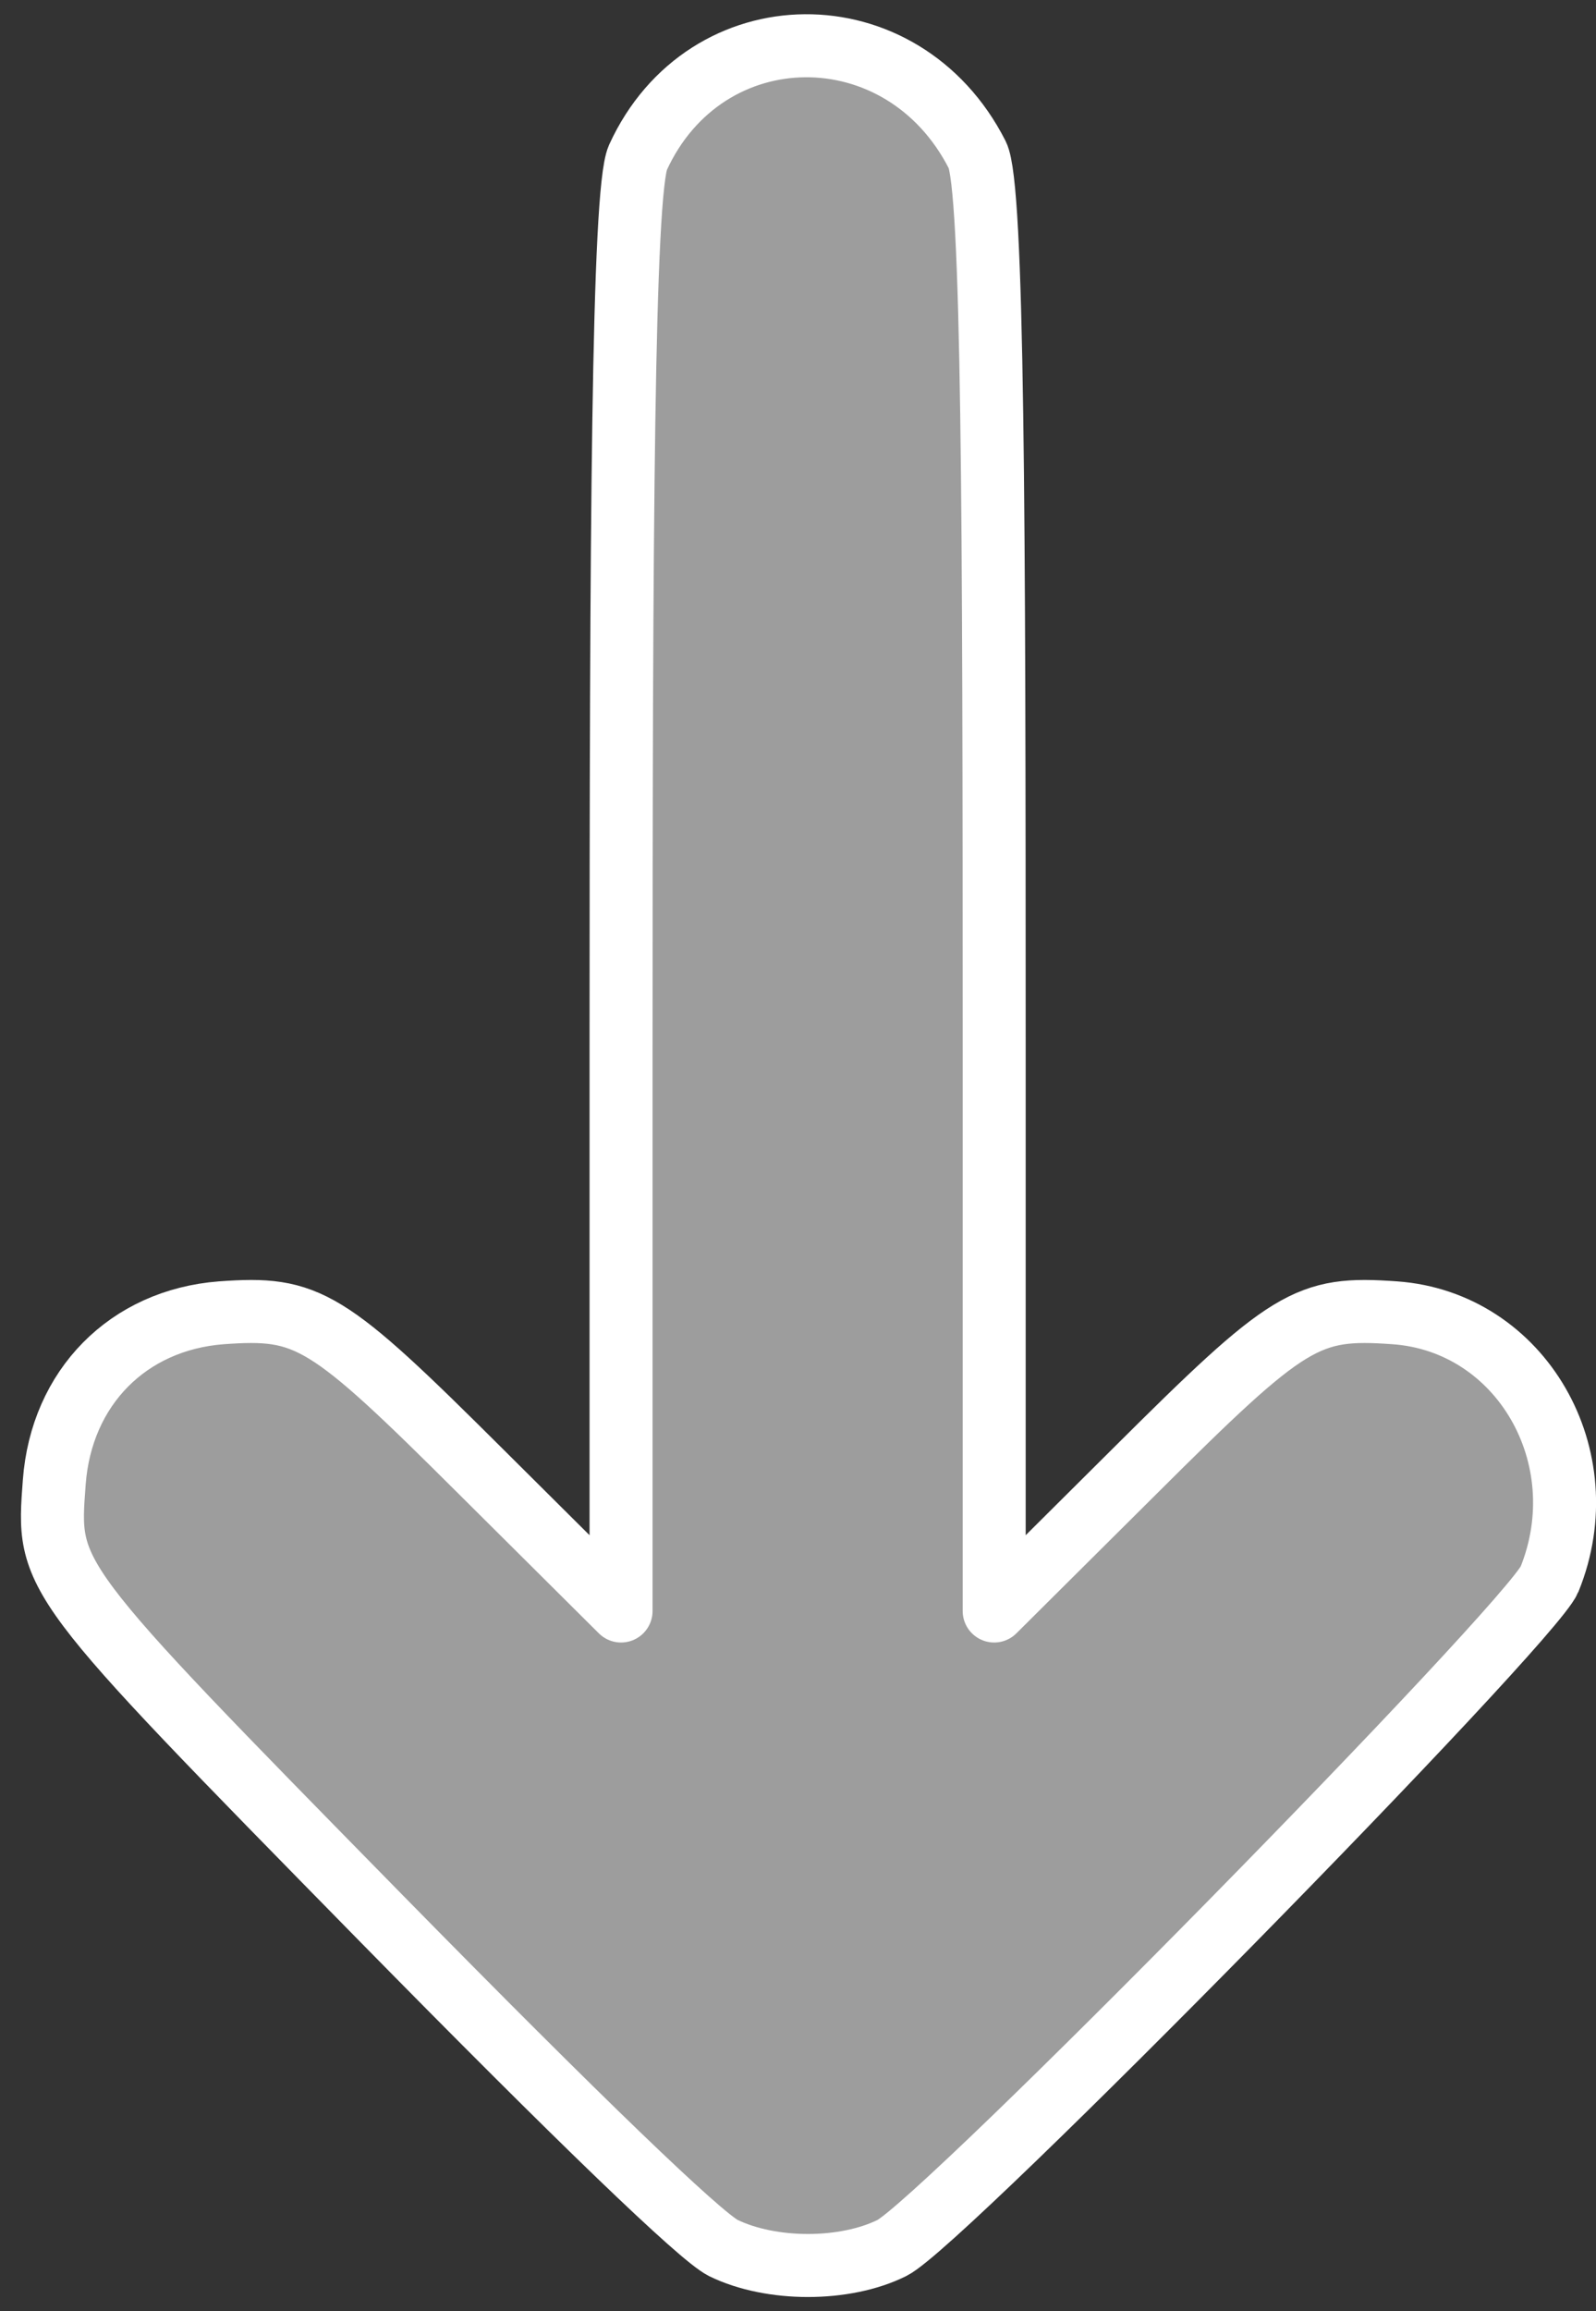 <svg width="38" height="55" viewBox="0 0 38 55" fill="none" xmlns="http://www.w3.org/2000/svg">
<rect x="0" y="0" width="38" height="55" fill="#333333" stroke="none"/>
<path d="M21.238 53.493C22.444 52.893 36.446 38.636 36.891 37.586C38.075 34.67 36.214 31.454 33.21 31.24C31.116 31.09 30.693 31.347 27.013 35.013L23.671 38.336L23.671 25.001C23.671 12.309 23.649 4.436 23.269 3.686C21.492 0.191 16.796 0.234 15.188 3.75C14.829 4.565 14.787 12.609 14.787 25.065L14.787 38.336L11.445 35.013C7.764 31.347 7.341 31.09 5.268 31.24C3.047 31.411 1.461 33.019 1.292 35.27C1.122 37.564 1.059 37.478 9.054 45.625C13.814 50.47 16.669 53.214 17.219 53.493C18.361 54.05 20.117 54.05 21.238 53.493Z" fill="white" fill-opacity="0.52" stroke="white" stroke-width="1.5" stroke-linejoin="round"/>
</svg>
